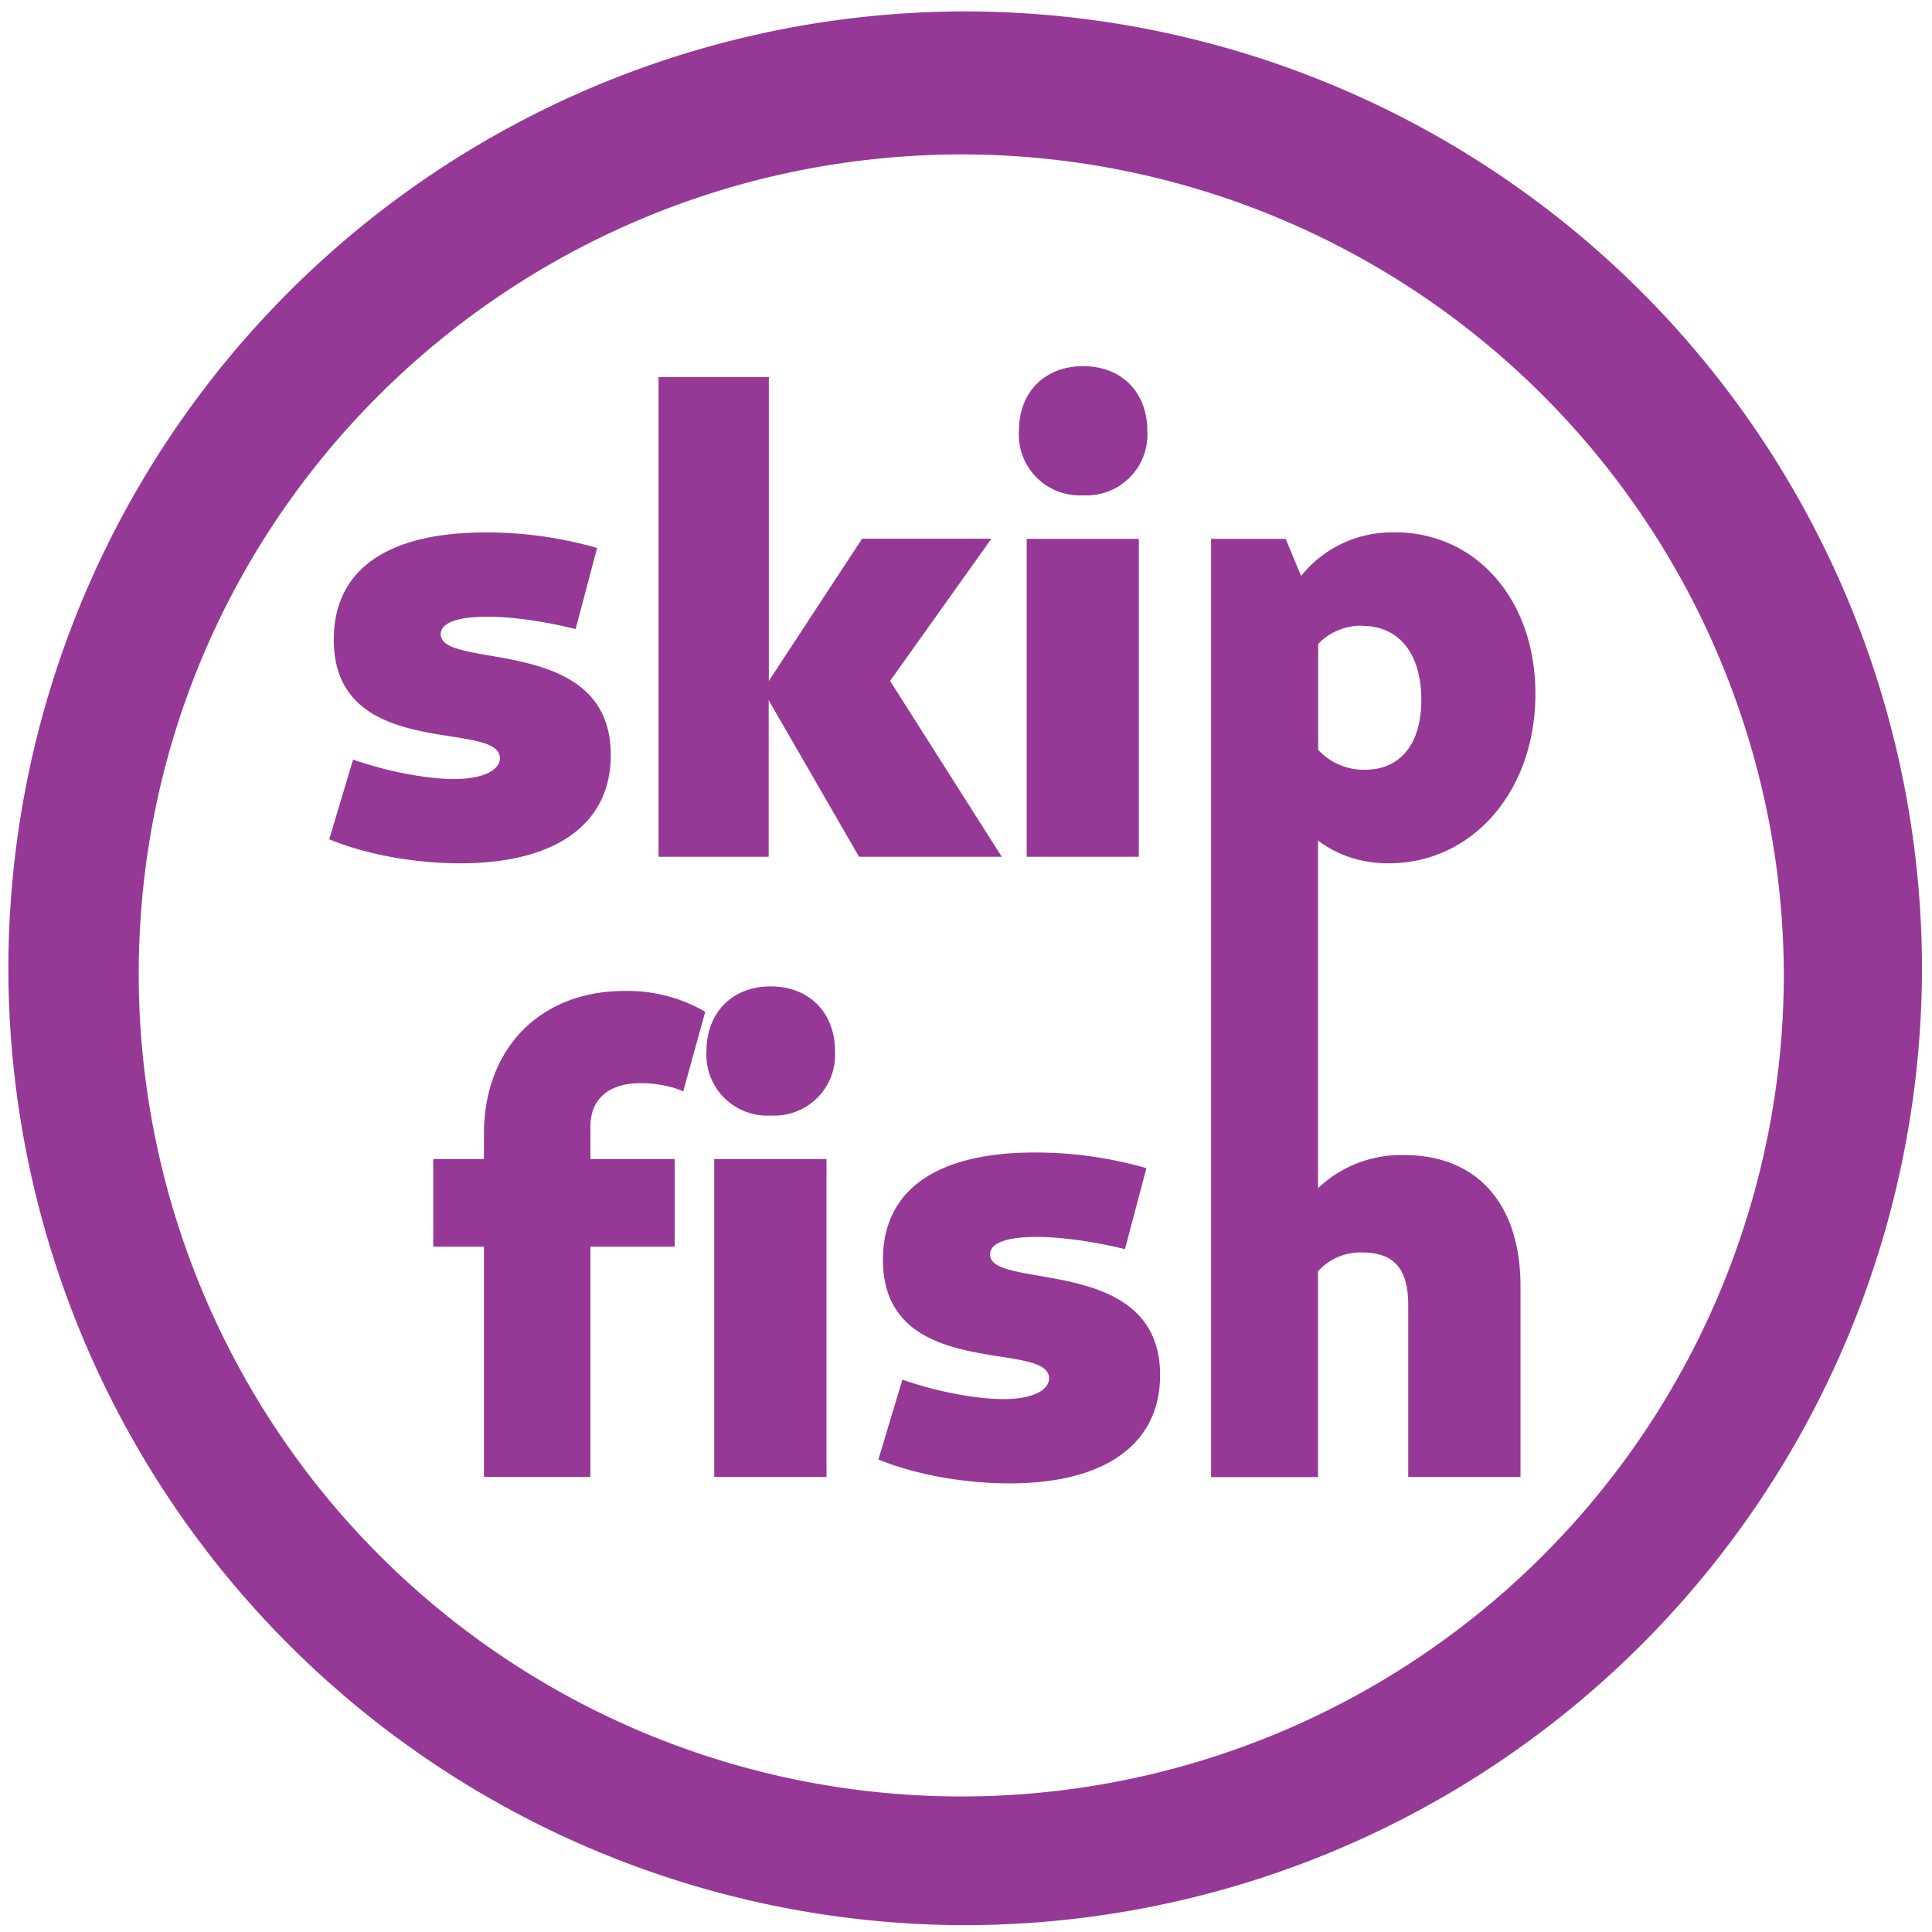 <?xml version="1.0" encoding="UTF-8" standalone="no"?>
<svg
   xmlns:dc="http://purl.org/dc/elements/1.1/"
   xmlns:cc="http://creativecommons.org/ns#"
   xmlns:rdf="http://www.w3.org/1999/02/22-rdf-syntax-ns#"
   xmlns:svg="http://www.w3.org/2000/svg"
   xmlns="http://www.w3.org/2000/svg"
   xmlns:sodipodi="http://sodipodi.sourceforge.net/DTD/sodipodi-0.dtd"
   xmlns:inkscape="http://www.inkscape.org/namespaces/inkscape"
   width="48"
   height="48"
   viewBox="0 0 12.7 12.7"
   version="1.1"
   id="svg4"
   sodipodi:docname="skipfish.svg"
   inkscape:version="0.92.5 (2060ec1f9f, 2020-04-08)">
  <defs
     id="defs8" />
  <sodipodi:namedview
     pagecolor="#ffffff"
     bordercolor="#666666"
     borderopacity="1"
     objecttolerance="10"
     gridtolerance="10"
     guidetolerance="10"
     inkscape:pageopacity="0"
     inkscape:pageshadow="2"
     inkscape:window-width="1085"
     inkscape:window-height="480"
     id="namedview6"
     showgrid="false"
     inkscape:zoom="4.9166667"
     inkscape:cx="2.1355932"
     inkscape:cy="24"
     inkscape:window-x="0"
     inkscape:window-y="25"
     inkscape:window-maximized="0"
     inkscape:current-layer="svg4" />
  <path
     d="M 6.34,0.075 A 6.295,6.295 0 0 0 0.055,6.36 6.295,6.295 0 0 0 6.34,12.655 6.295,6.295 0 0 0 12.634,6.36 6.295,6.295 0 0 0 6.34,0.075 Z m -0.011,0.94 a 5.408,5.408 0 0 1 5.397,5.387 5.407,5.407 0 0 1 -10.814,0 c 0,-2.987 2.43,-5.387 5.417,-5.387 z M 7.12,2.407 c -0.252,0 -0.422,0.17 -0.422,0.426 A 0.4,0.4 0 0 0 7.12,3.256 0.4,0.4 0 0 0 7.542,2.833 C 7.542,2.577 7.372,2.407 7.12,2.407 Z M 4.329,2.479 V 5.632 H 5.053 V 4.603 L 5.647,5.632 H 6.585 L 5.851,4.476 6.517,3.541 H 5.667 L 5.054,4.476 V 2.479 Z M 3.192,3.5 c -0.649,0 -0.998,0.247 -0.998,0.704 0,0.806 1.092,0.524 1.092,0.78 0,0.081 -0.116,0.137 -0.3,0.137 C 2.803,5.121 2.539,5.07 2.321,4.993 L 2.164,5.517 c 0.239,0.099 0.558,0.158 0.861,0.158 0.631,0 0.99,-0.26 0.99,-0.712 0,-0.798 -1.118,-0.555 -1.118,-0.794 0,-0.072 0.103,-0.115 0.307,-0.115 0.167,0 0.371,0.03 0.58,0.081 L 3.925,3.602 A 2.63,2.63 0 0 0 3.192,3.5 Z m 5.975,0 A 0.763,0.763 0 0 0 8.553,3.786 L 8.451,3.542 H 7.961 V 9.71 H 8.664 V 8.357 a 0.375,0.375 0 0 1 0.29,-0.124 c 0.213,0 0.303,0.111 0.303,0.346 v 1.13 H 9.995 V 8.455 C 9.995,7.913 9.709,7.593 9.231,7.593 A 0.789,0.789 0 0 0 8.664,7.811 V 5.525 c 0.129,0.098 0.286,0.15 0.465,0.15 0.55,0 0.964,-0.474 0.964,-1.114 0,-0.618 -0.388,-1.062 -0.926,-1.062 z M 6.749,3.542 v 2.09 H 7.486 V 3.542 H 6.75 Z m 2.205,0.572 c 0.24,0 0.389,0.18 0.389,0.486 0,0.29 -0.137,0.46 -0.371,0.46 A 0.408,0.408 0 0 1 8.665,4.929 V 4.233 a 0.392,0.392 0 0 1 0.29,-0.12 z m -3.888,2.37 c -0.251,0 -0.422,0.171 -0.422,0.427 A 0.4,0.4 0 0 0 5.066,7.333 0.4,0.4 0 0 0 5.489,6.911 C 5.489,6.655 5.318,6.484 5.066,6.484 Z m -0.96,0.03 C 3.552,6.514 3.181,6.89 3.181,7.457 V 7.619 H 2.848 v 0.576 h 0.333 v 1.514 h 0.7 V 8.195 H 4.435 V 7.619 H 3.881 V 7.406 C 3.881,7.226 4,7.12 4.213,7.12 c 0.103,0 0.222,0.025 0.278,0.055 L 4.636,6.651 A 1.014,1.014 0 0 0 4.106,6.514 Z m 2.696,1.062 c -0.648,0 -0.998,0.248 -0.998,0.704 0,0.806 1.092,0.525 1.092,0.78 0,0.082 -0.115,0.137 -0.298,0.137 -0.184,0 -0.449,-0.051 -0.666,-0.128 L 5.774,9.594 c 0.24,0.098 0.559,0.157 0.862,0.157 0.631,0 0.99,-0.26 0.99,-0.712 0,-0.797 -1.118,-0.554 -1.118,-0.793 0,-0.073 0.102,-0.115 0.307,-0.115 0.166,0 0.37,0.03 0.58,0.08 L 7.536,7.679 A 2.63,2.63 0 0 0 6.802,7.576 Z M 4.695,7.619 v 2.09 h 0.738 v -2.09 z"
     id="path2"
     inkscape:connector-curvature="0"
     style="fill:#963996" />
</svg>

